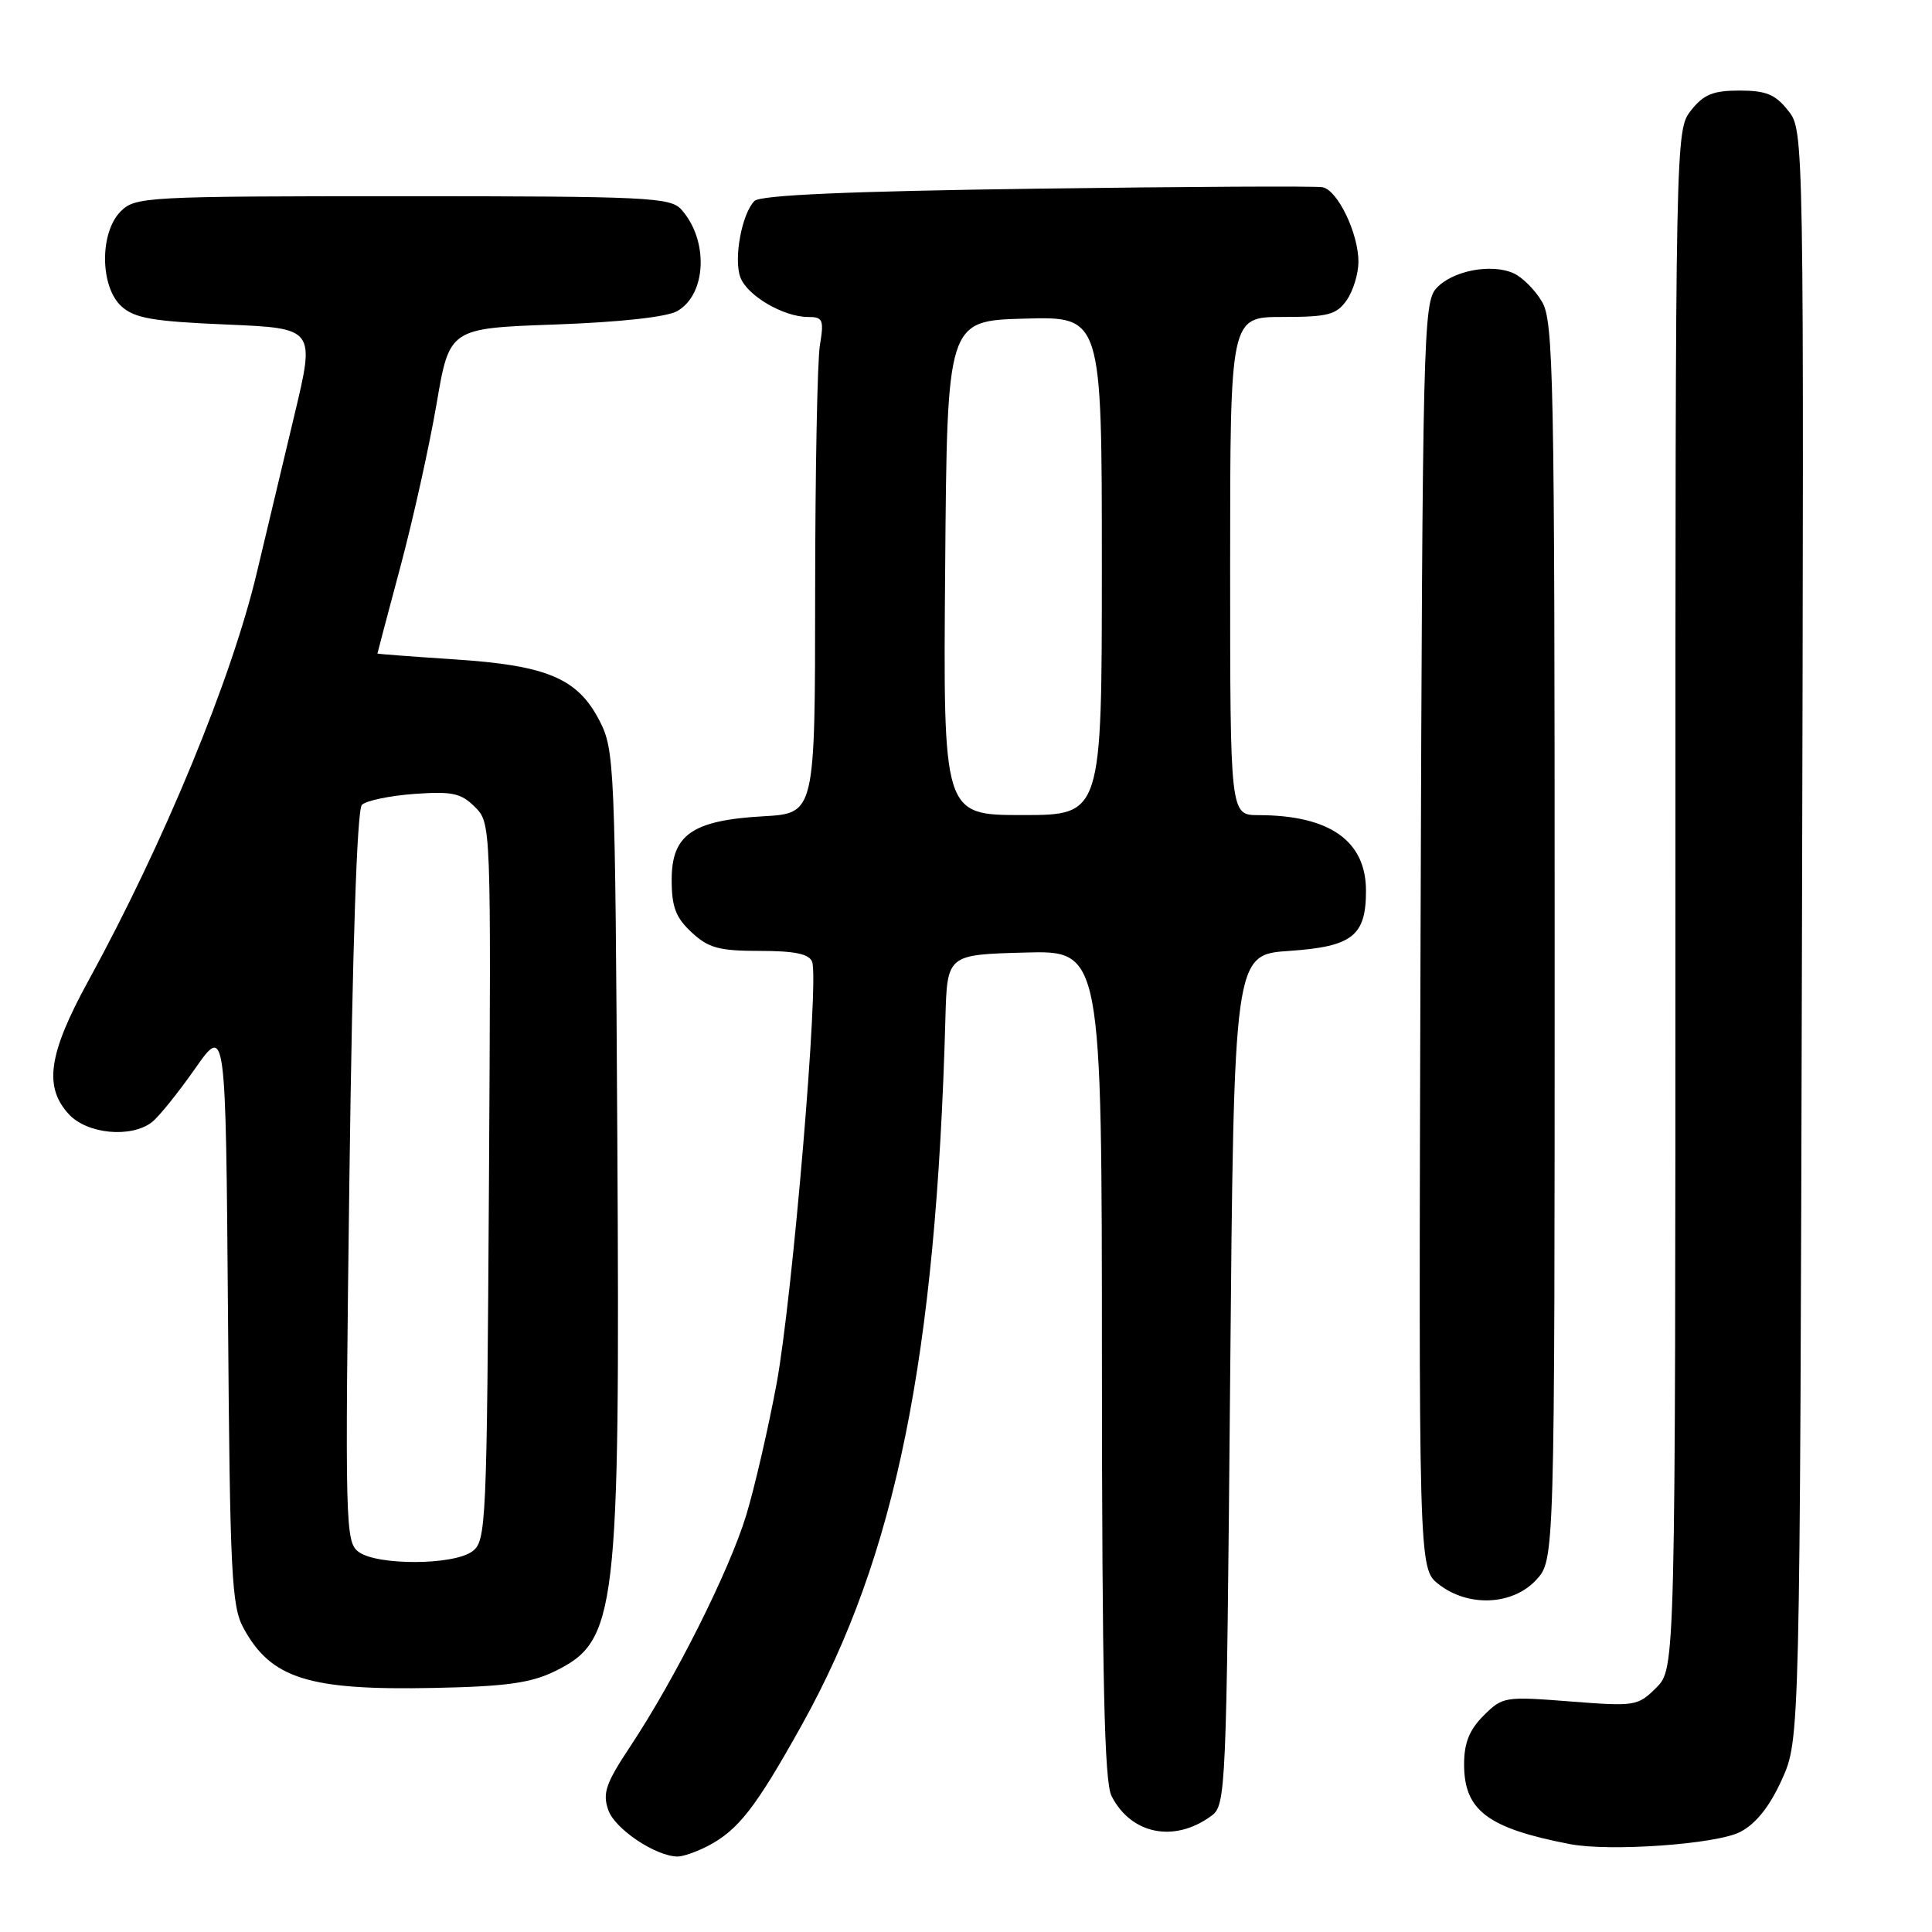 <?xml version="1.0" encoding="UTF-8" standalone="no"?>
<!DOCTYPE svg PUBLIC "-//W3C//DTD SVG 1.1//EN" "http://www.w3.org/Graphics/SVG/1.1/DTD/svg11.dtd" >
<svg xmlns="http://www.w3.org/2000/svg" xmlns:xlink="http://www.w3.org/1999/xlink" version="1.1" viewBox="0 0 256 256">
 <g >
 <path fill="currentColor"
d=" M 93.80 244.60 C 97.84 242.49 100.16 239.50 106.28 228.50 C 118.70 206.18 124.03 179.92 125.27 135.00 C 125.50 126.50 125.50 126.50 135.75 126.22 C 146.00 125.93 146.00 125.93 146.01 180.72 C 146.03 222.53 146.33 236.08 147.28 237.97 C 149.86 243.06 155.59 244.22 160.50 240.62 C 162.45 239.20 162.51 237.71 163.00 182.83 C 163.50 126.50 163.50 126.50 170.83 126.00 C 179.20 125.43 181.00 124.02 181.00 118.03 C 181.00 111.41 176.18 108.02 166.75 108.01 C 163.00 108.00 163.00 108.00 163.00 75.00 C 163.00 42.00 163.00 42.00 169.94 42.00 C 175.98 42.00 177.09 41.71 178.44 39.78 C 179.30 38.56 180.00 36.26 180.00 34.68 C 180.00 30.92 177.25 25.20 175.25 24.81 C 174.39 24.64 157.35 24.73 137.39 25.00 C 112.40 25.34 100.75 25.85 99.97 26.63 C 98.30 28.31 97.19 34.28 98.10 36.74 C 99.00 39.18 103.82 42.00 107.08 42.00 C 109.04 42.00 109.20 42.37 108.64 45.75 C 108.30 47.81 108.02 62.61 108.01 78.64 C 108.00 107.77 108.00 107.77 101.17 108.16 C 91.75 108.69 89.00 110.59 89.00 116.57 C 89.00 120.18 89.54 121.59 91.65 123.55 C 93.88 125.62 95.29 126.00 100.68 126.00 C 105.31 126.00 107.21 126.40 107.61 127.44 C 108.56 129.89 105.01 171.91 102.91 183.30 C 101.81 189.23 99.99 197.11 98.87 200.80 C 96.62 208.17 89.44 222.48 83.50 231.43 C 80.27 236.30 79.82 237.60 80.60 239.84 C 81.47 242.36 86.91 245.99 89.80 246.00 C 90.51 246.00 92.31 245.37 93.80 244.60 Z  M 230.61 242.73 C 232.70 241.63 234.50 239.36 236.11 235.80 C 238.50 230.50 238.50 230.50 238.77 123.91 C 239.04 17.31 239.04 17.31 236.94 14.66 C 235.25 12.51 234.02 12.00 230.50 12.00 C 226.99 12.00 225.74 12.51 224.07 14.63 C 222.01 17.26 222.00 17.59 222.00 119.18 C 222.00 221.09 222.00 221.09 219.47 223.62 C 217.02 226.07 216.67 226.12 208.05 225.45 C 199.39 224.77 199.09 224.82 196.58 227.33 C 194.70 229.21 194.00 230.95 194.00 233.77 C 194.00 239.89 197.10 242.24 208.00 244.35 C 213.31 245.38 227.50 244.37 230.61 242.73 Z  M 73.50 221.46 C 81.75 217.42 82.16 213.96 81.80 151.25 C 81.51 101.24 81.43 99.37 79.44 95.50 C 76.54 89.88 72.51 88.17 60.21 87.37 C 54.60 87.00 50.00 86.65 50.01 86.60 C 50.01 86.54 51.39 81.33 53.08 75.00 C 54.77 68.67 56.91 59.00 57.85 53.50 C 59.56 43.50 59.56 43.50 73.53 43.00 C 82.15 42.69 88.36 42.01 89.74 41.22 C 93.64 38.99 93.92 31.81 90.27 27.75 C 88.82 26.15 85.74 26.00 53.35 26.00 C 19.33 26.00 17.92 26.08 16.00 28.00 C 13.18 30.82 13.24 38.00 16.10 40.60 C 17.84 42.17 20.26 42.59 29.98 43.00 C 41.76 43.50 41.76 43.50 39.01 55.00 C 37.50 61.33 35.26 70.70 34.04 75.84 C 30.71 89.92 21.71 111.71 11.69 130.00 C 6.39 139.67 5.77 144.06 9.17 147.69 C 11.60 150.27 17.35 150.81 20.11 148.71 C 21.00 148.03 23.57 144.85 25.82 141.64 C 29.91 135.80 29.91 135.80 30.21 174.15 C 30.47 208.61 30.68 212.83 32.27 215.74 C 35.93 222.44 40.90 224.00 57.50 223.66 C 67.03 223.47 70.32 223.01 73.50 221.46 Z  M 203.55 209.35 C 206.00 206.71 206.00 206.71 206.00 124.76 C 206.00 50.09 205.85 42.56 204.33 39.99 C 203.42 38.44 201.73 36.74 200.58 36.22 C 197.61 34.87 192.43 35.87 190.31 38.21 C 188.60 40.10 188.49 44.75 188.23 124.02 C 187.97 207.83 187.97 207.83 190.62 209.91 C 194.52 212.98 200.42 212.73 203.55 209.35 Z  M 125.24 75.25 C 125.50 42.50 125.50 42.50 135.75 42.22 C 146.00 41.93 146.00 41.93 146.00 74.97 C 146.00 108.00 146.00 108.00 135.49 108.00 C 124.97 108.00 124.97 108.00 125.24 75.25 Z  M 47.53 205.64 C 45.75 204.34 45.70 202.28 46.30 155.98 C 46.70 125.41 47.31 107.29 47.95 106.65 C 48.51 106.09 51.63 105.44 54.87 105.20 C 59.92 104.84 61.09 105.09 62.92 106.92 C 65.07 109.07 65.07 109.12 64.79 156.62 C 64.51 202.35 64.43 204.22 62.56 205.58 C 60.06 207.41 49.99 207.45 47.53 205.64 Z "/>
</g>
</svg>